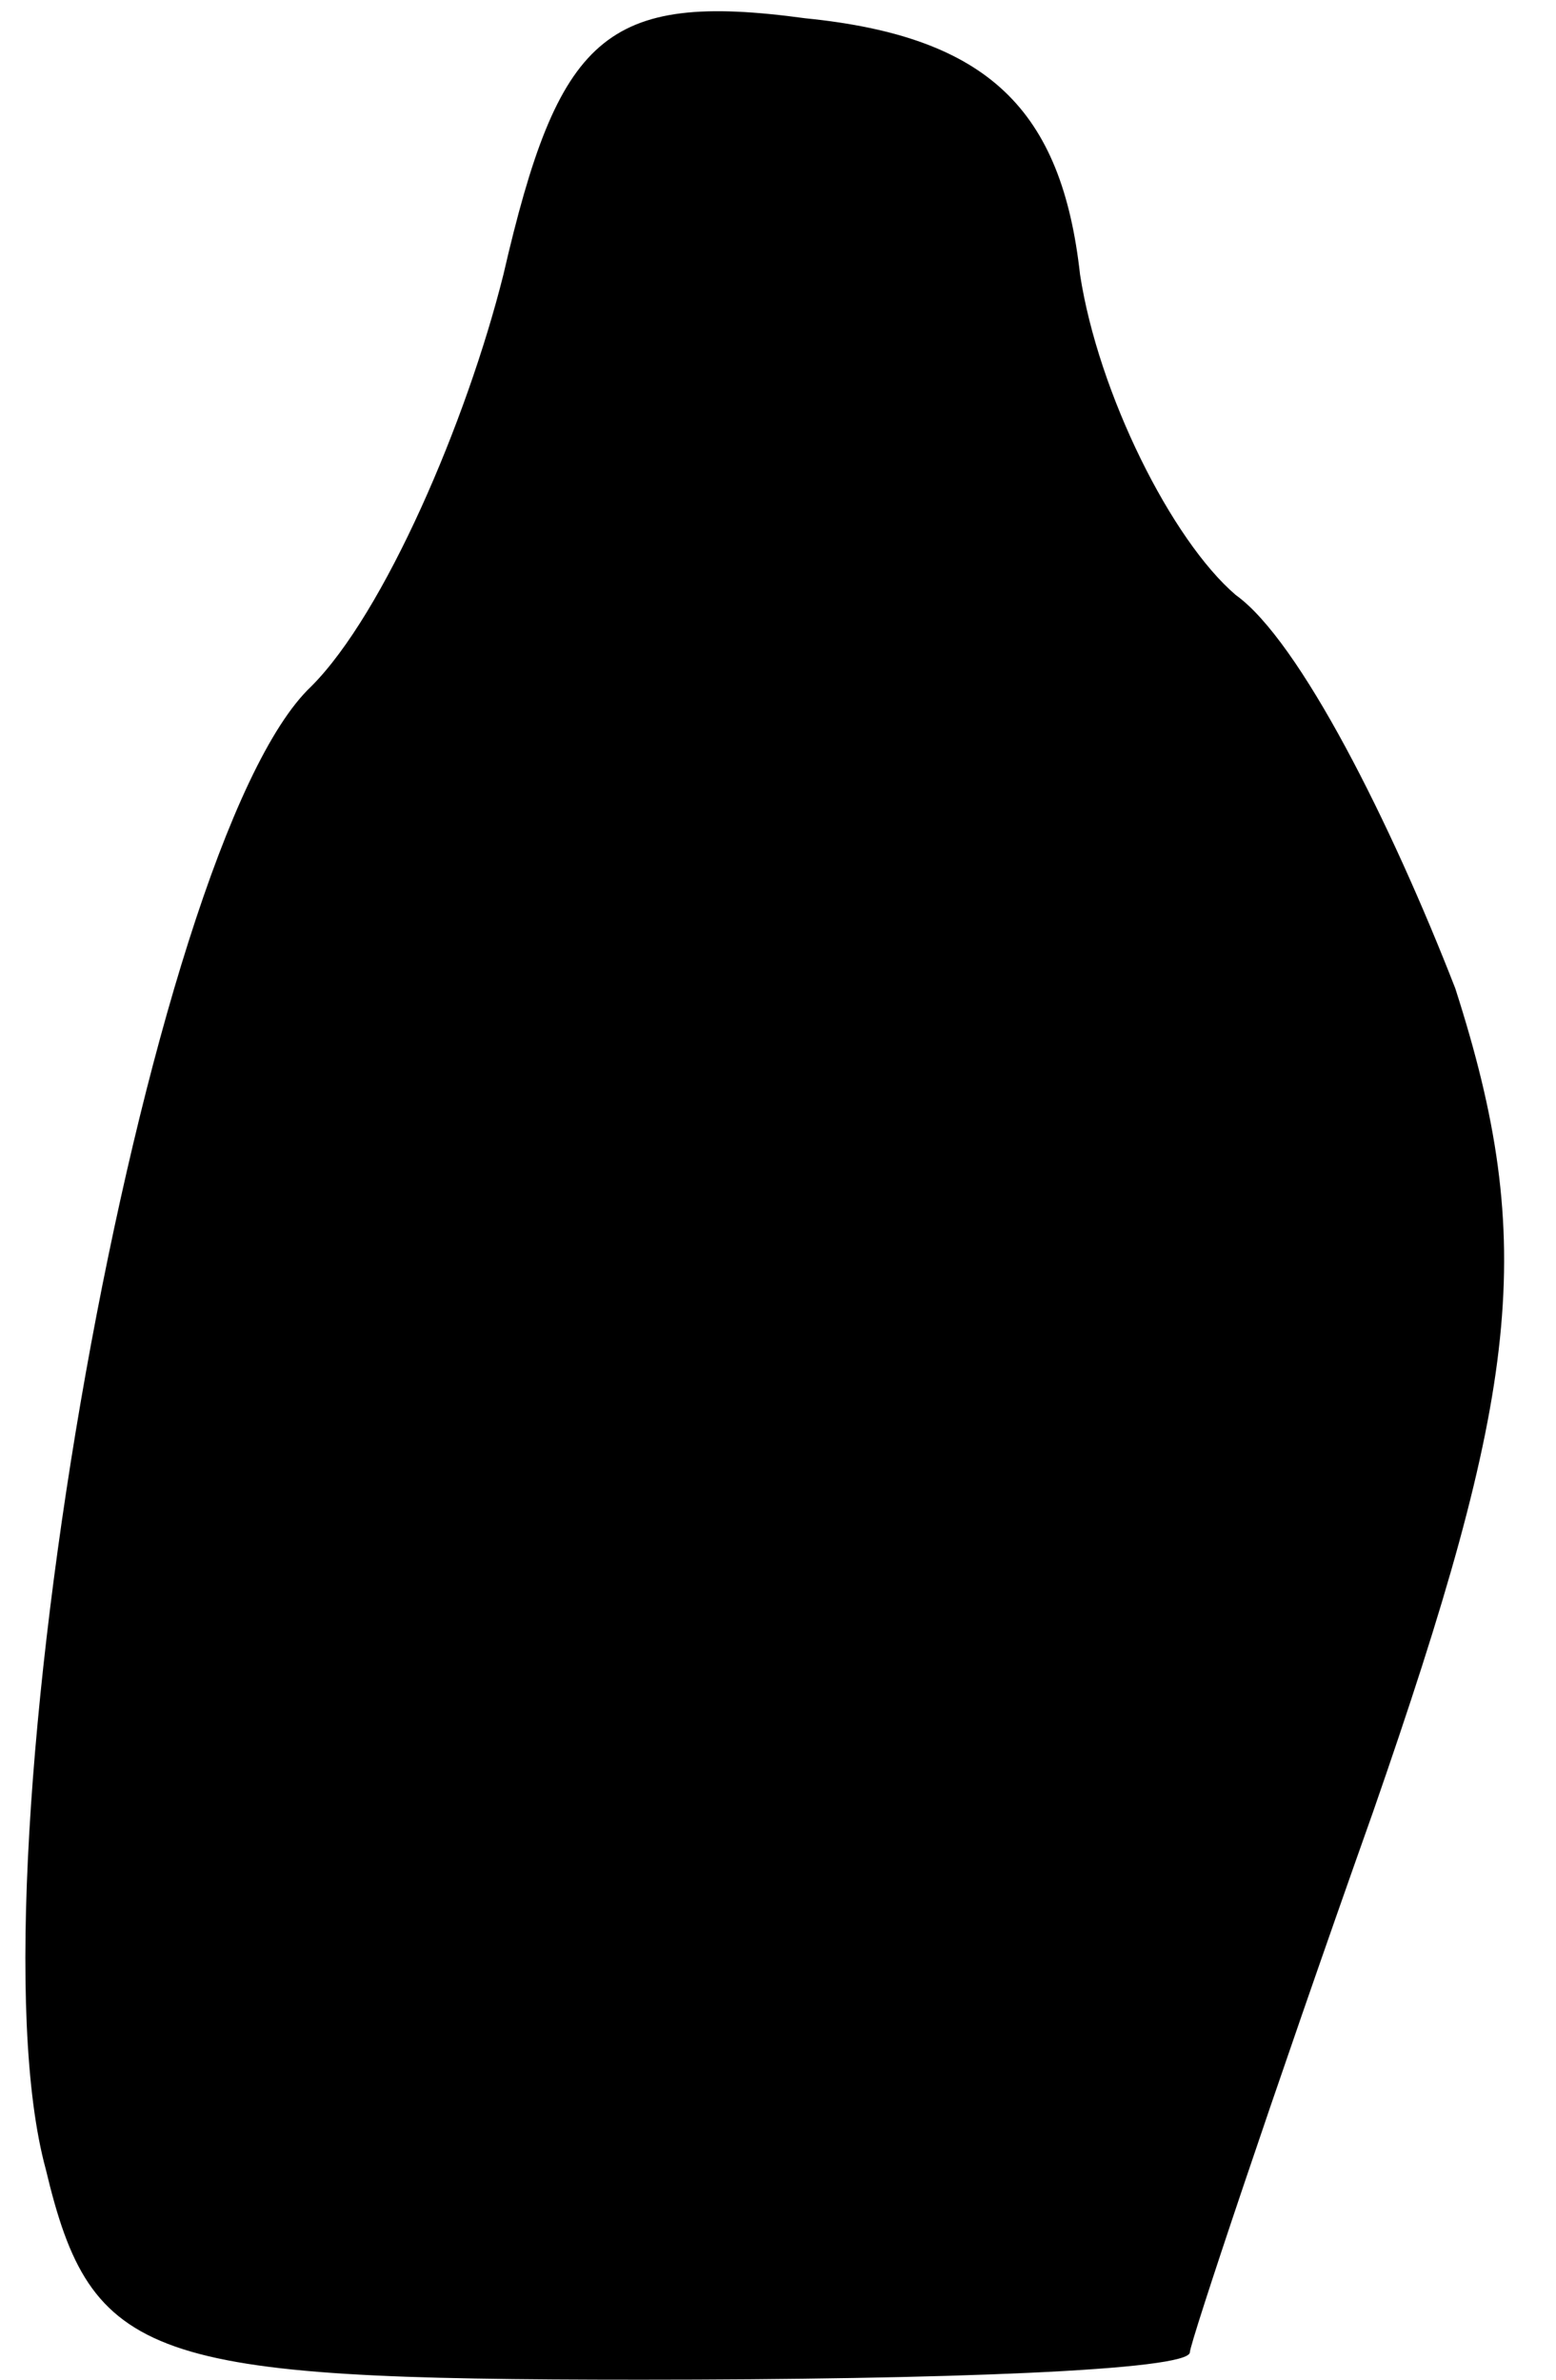 <?xml version="1.0" standalone="no"?>
<!DOCTYPE svg PUBLIC "-//W3C//DTD SVG 20010904//EN"
 "http://www.w3.org/TR/2001/REC-SVG-20010904/DTD/svg10.dtd">
<svg version="1.0" xmlns="http://www.w3.org/2000/svg"
 width="17pt" height="26pt" viewBox="0 0 17 26"
 preserveAspectRatio="xMidYMid meet">
<g transform="translate(0,26) scale(0.1,-0.1)"
fill="#000000" stroke="none">
<path fill="#000000" stroke="none" d="M55 230 c-4 -16 -13 -37 -21 -45 -18
-17 -38 -129 -29 -162 5 -21 11 -23 65 -23 33 0 60 1 60 3 0 1 9 28 20 59 16
46 18 62 9 90 -7 18 -17 38 -24 43 -7 6 -15 22 -17 35 -2 18 -10 26 -30 28
-22 3 -27 -2 -33 -28z"/>
</g>
</svg>
